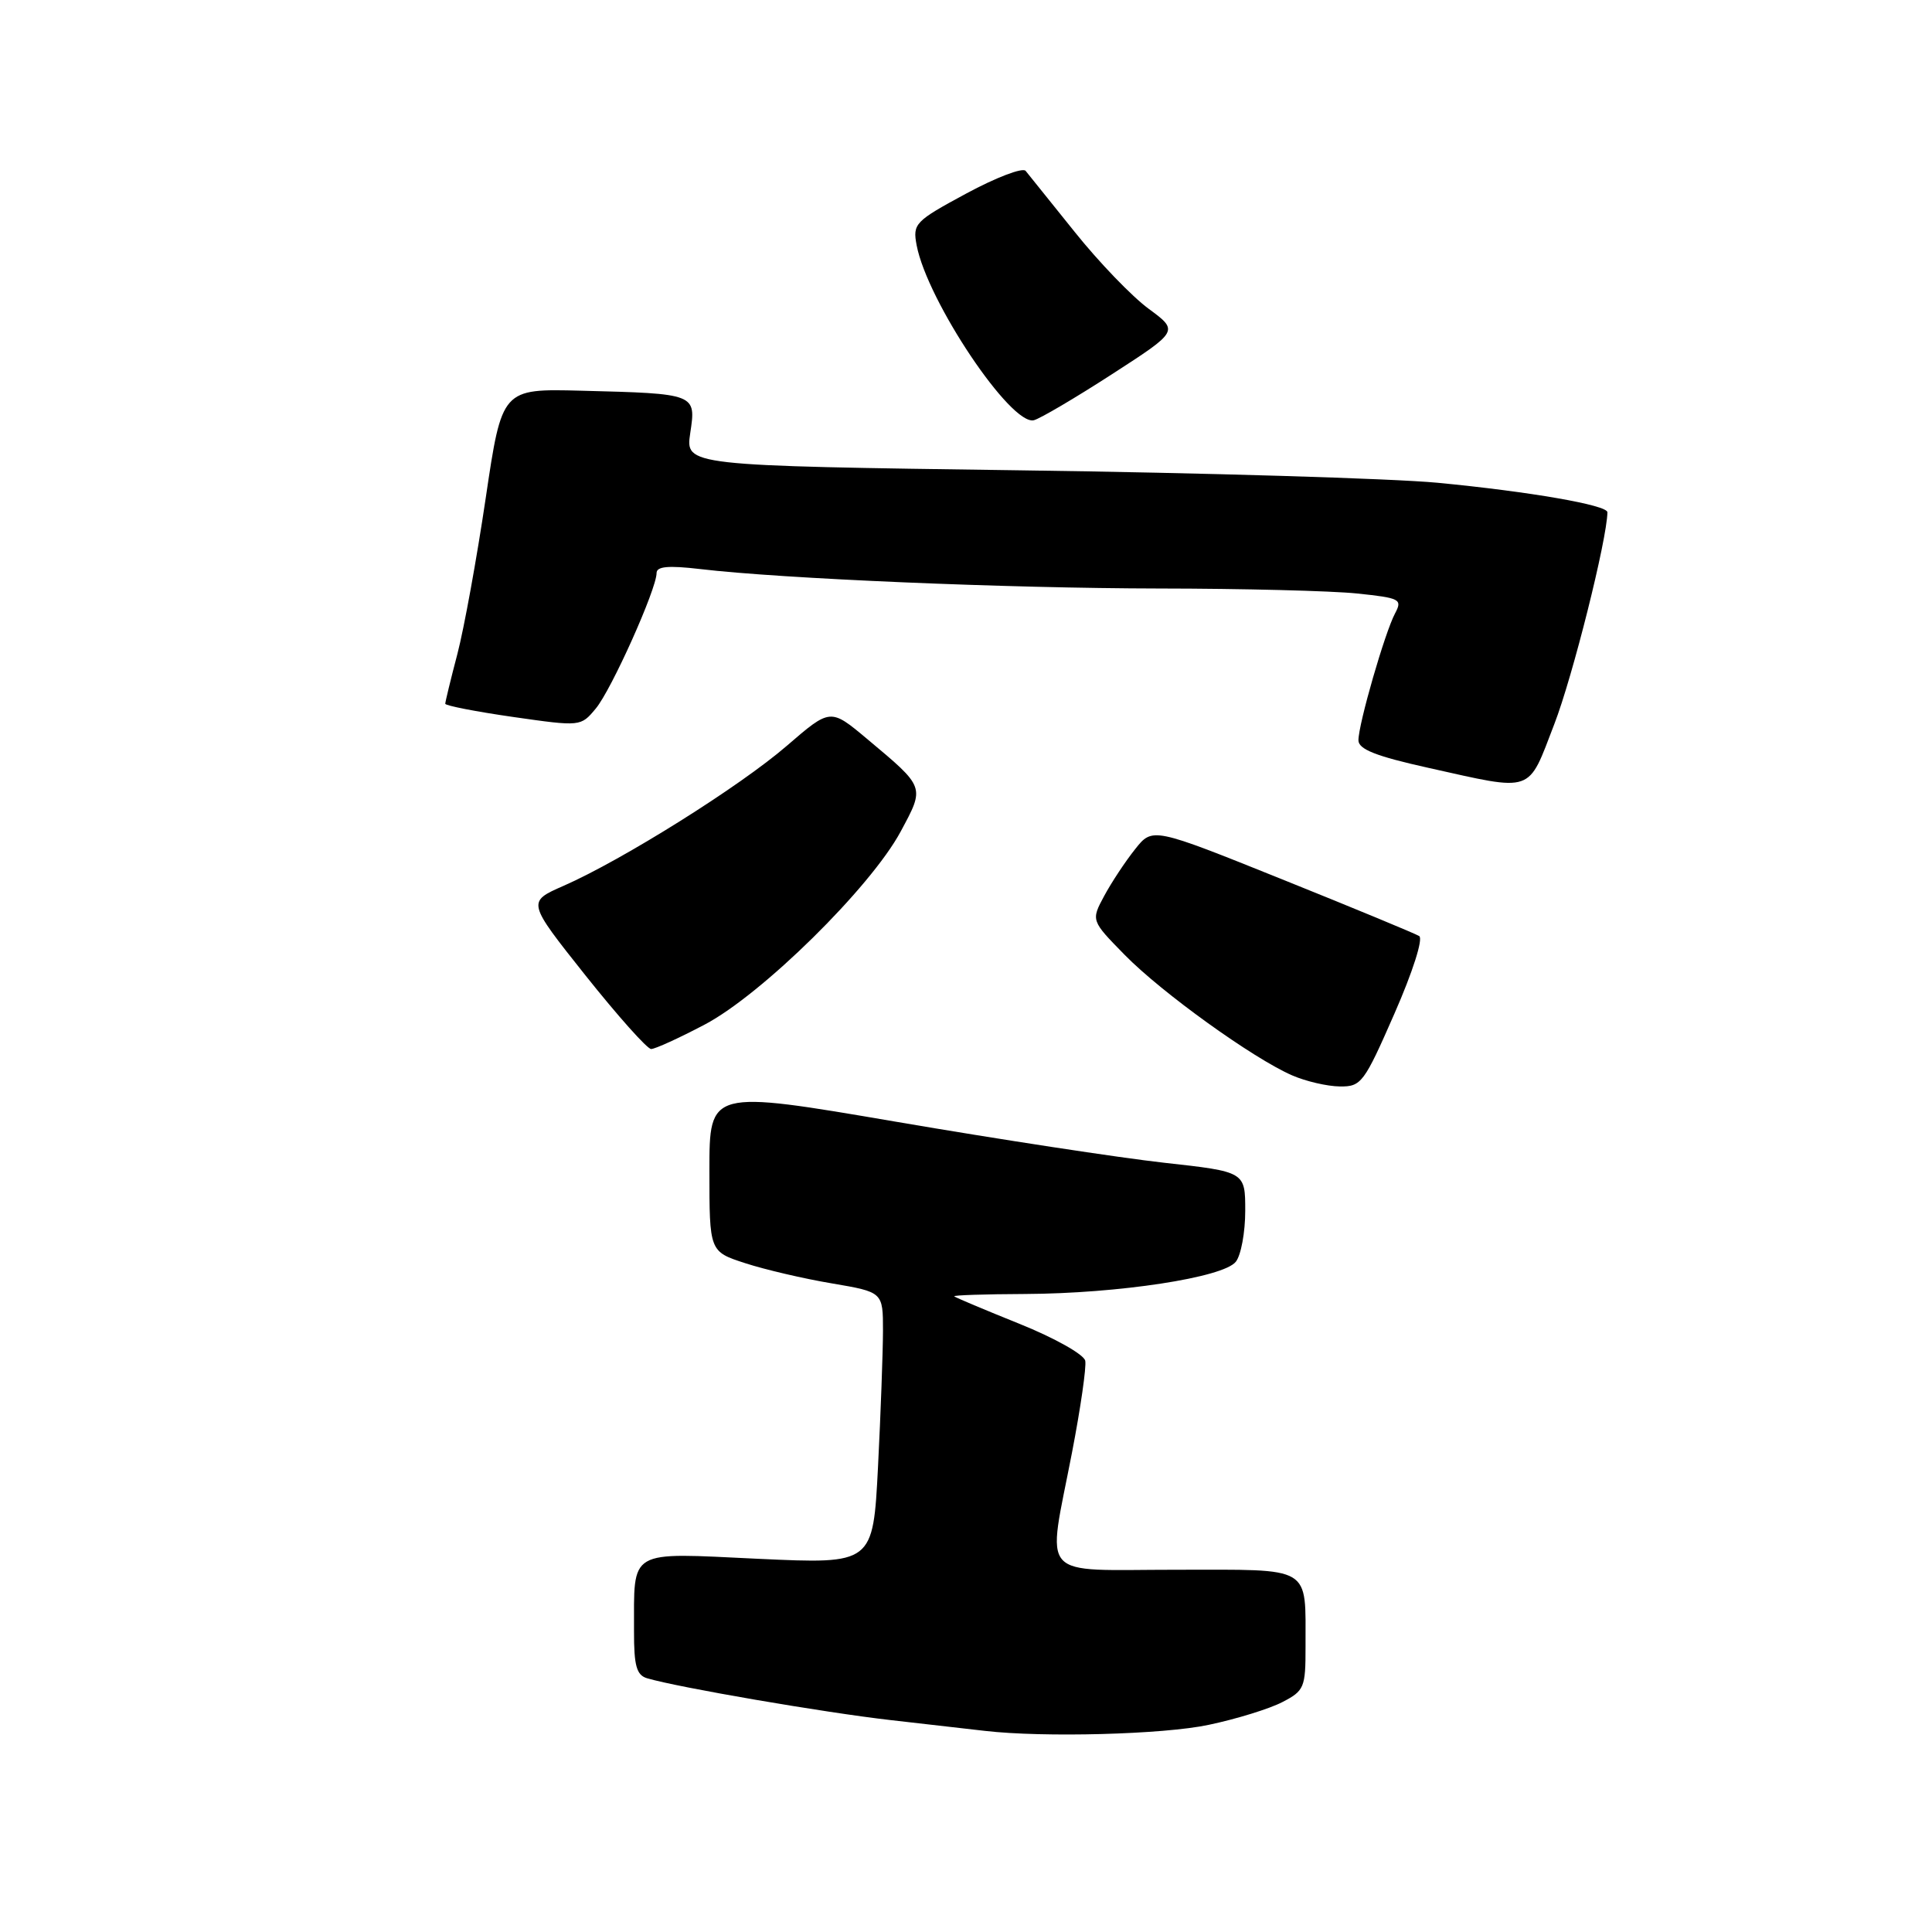 <?xml version="1.0" encoding="UTF-8" standalone="no"?>
<!DOCTYPE svg PUBLIC "-//W3C//DTD SVG 1.1//EN" "http://www.w3.org/Graphics/SVG/1.1/DTD/svg11.dtd" >
<svg xmlns="http://www.w3.org/2000/svg" xmlns:xlink="http://www.w3.org/1999/xlink" version="1.1" viewBox="0 0 256 256">
 <g >
 <path fill="currentColor"
d=" M 160.16 228.55 C 163.83 227.78 168.22 226.42 169.91 225.54 C 172.82 224.04 173.00 223.61 172.99 218.22 C 172.96 207.33 174.09 208.00 155.88 208.00 C 137.30 208.00 138.74 209.62 142.05 192.45 C 143.18 186.60 143.97 181.13 143.80 180.31 C 143.64 179.48 139.73 177.28 135.10 175.42 C 130.48 173.56 126.58 171.92 126.44 171.77 C 126.29 171.62 130.52 171.48 135.84 171.46 C 148.22 171.40 162.10 169.28 163.75 167.19 C 164.44 166.33 165.00 163.29 165.00 160.44 C 165.00 155.26 165.00 155.26 154.25 154.07 C 148.34 153.41 132.36 150.97 118.75 148.64 C 94.00 144.41 94.00 144.41 94.00 155.12 C 94.00 165.84 94.00 165.84 98.75 167.38 C 101.36 168.23 106.54 169.44 110.25 170.06 C 117.00 171.21 117.00 171.21 117.00 176.35 C 116.99 179.18 116.70 187.29 116.34 194.38 C 115.68 207.25 115.68 207.25 100.48 206.55 C 83.02 205.73 84.04 205.14 84.01 216.18 C 84.00 220.74 84.35 221.97 85.75 222.38 C 89.83 223.59 109.22 226.92 118.00 227.92 C 123.22 228.51 128.85 229.16 130.50 229.35 C 138.25 230.25 154.16 229.83 160.16 228.55 Z  M 184.77 134.31 C 187.21 128.75 188.60 124.37 188.05 124.03 C 187.51 123.70 179.35 120.32 169.90 116.52 C 152.72 109.61 152.72 109.61 150.41 112.52 C 149.13 114.12 147.29 116.90 146.32 118.70 C 144.56 121.97 144.56 121.97 149.03 126.53 C 153.94 131.54 166.04 140.24 171.21 142.49 C 173.02 143.28 175.86 143.94 177.52 143.96 C 180.38 144.00 180.74 143.51 184.77 134.31 Z  M 93.36 135.77 C 100.94 131.79 115.35 117.60 119.34 110.19 C 122.56 104.19 122.64 104.40 114.87 97.89 C 110.03 93.84 110.03 93.84 104.26 98.82 C 98.04 104.20 82.48 113.95 74.67 117.38 C 69.83 119.50 69.83 119.50 77.58 129.25 C 81.85 134.61 85.76 139.00 86.28 139.00 C 86.80 139.00 89.98 137.55 93.36 135.77 Z  M 205.95 95.96 C 208.38 89.68 212.94 71.49 212.99 67.88 C 213.01 66.93 202.69 65.14 190.50 63.97 C 184.45 63.40 159.55 62.65 135.16 62.32 C 90.82 61.71 90.82 61.71 91.46 57.39 C 92.25 52.16 92.26 52.16 77.00 51.77 C 66.51 51.50 66.51 51.50 64.36 66.00 C 63.18 73.97 61.49 83.26 60.61 86.64 C 59.72 90.02 59.00 93.00 59.00 93.25 C 59.00 93.50 63.04 94.29 67.98 95.00 C 76.94 96.28 76.95 96.28 78.94 93.89 C 81.01 91.42 87.00 78.06 87.00 75.93 C 87.00 75.05 88.55 74.91 92.75 75.40 C 103.61 76.69 133.52 77.95 153.60 77.98 C 164.66 77.99 176.46 78.29 179.81 78.64 C 185.54 79.24 185.85 79.40 184.85 81.28 C 183.51 83.79 180.00 95.94 180.00 98.09 C 180.00 99.28 182.31 100.20 189.25 101.74 C 203.37 104.88 202.38 105.22 205.95 95.96 Z  M 147.35 49.58 C 156.20 43.86 156.20 43.86 152.21 40.92 C 150.01 39.31 145.60 34.73 142.41 30.74 C 139.22 26.76 136.29 23.11 135.90 22.64 C 135.50 22.17 131.97 23.52 128.04 25.64 C 121.22 29.32 120.92 29.64 121.46 32.50 C 122.87 39.89 133.97 56.46 137.00 55.68 C 137.82 55.47 142.48 52.73 147.35 49.58 Z "/>
</g>
</svg>